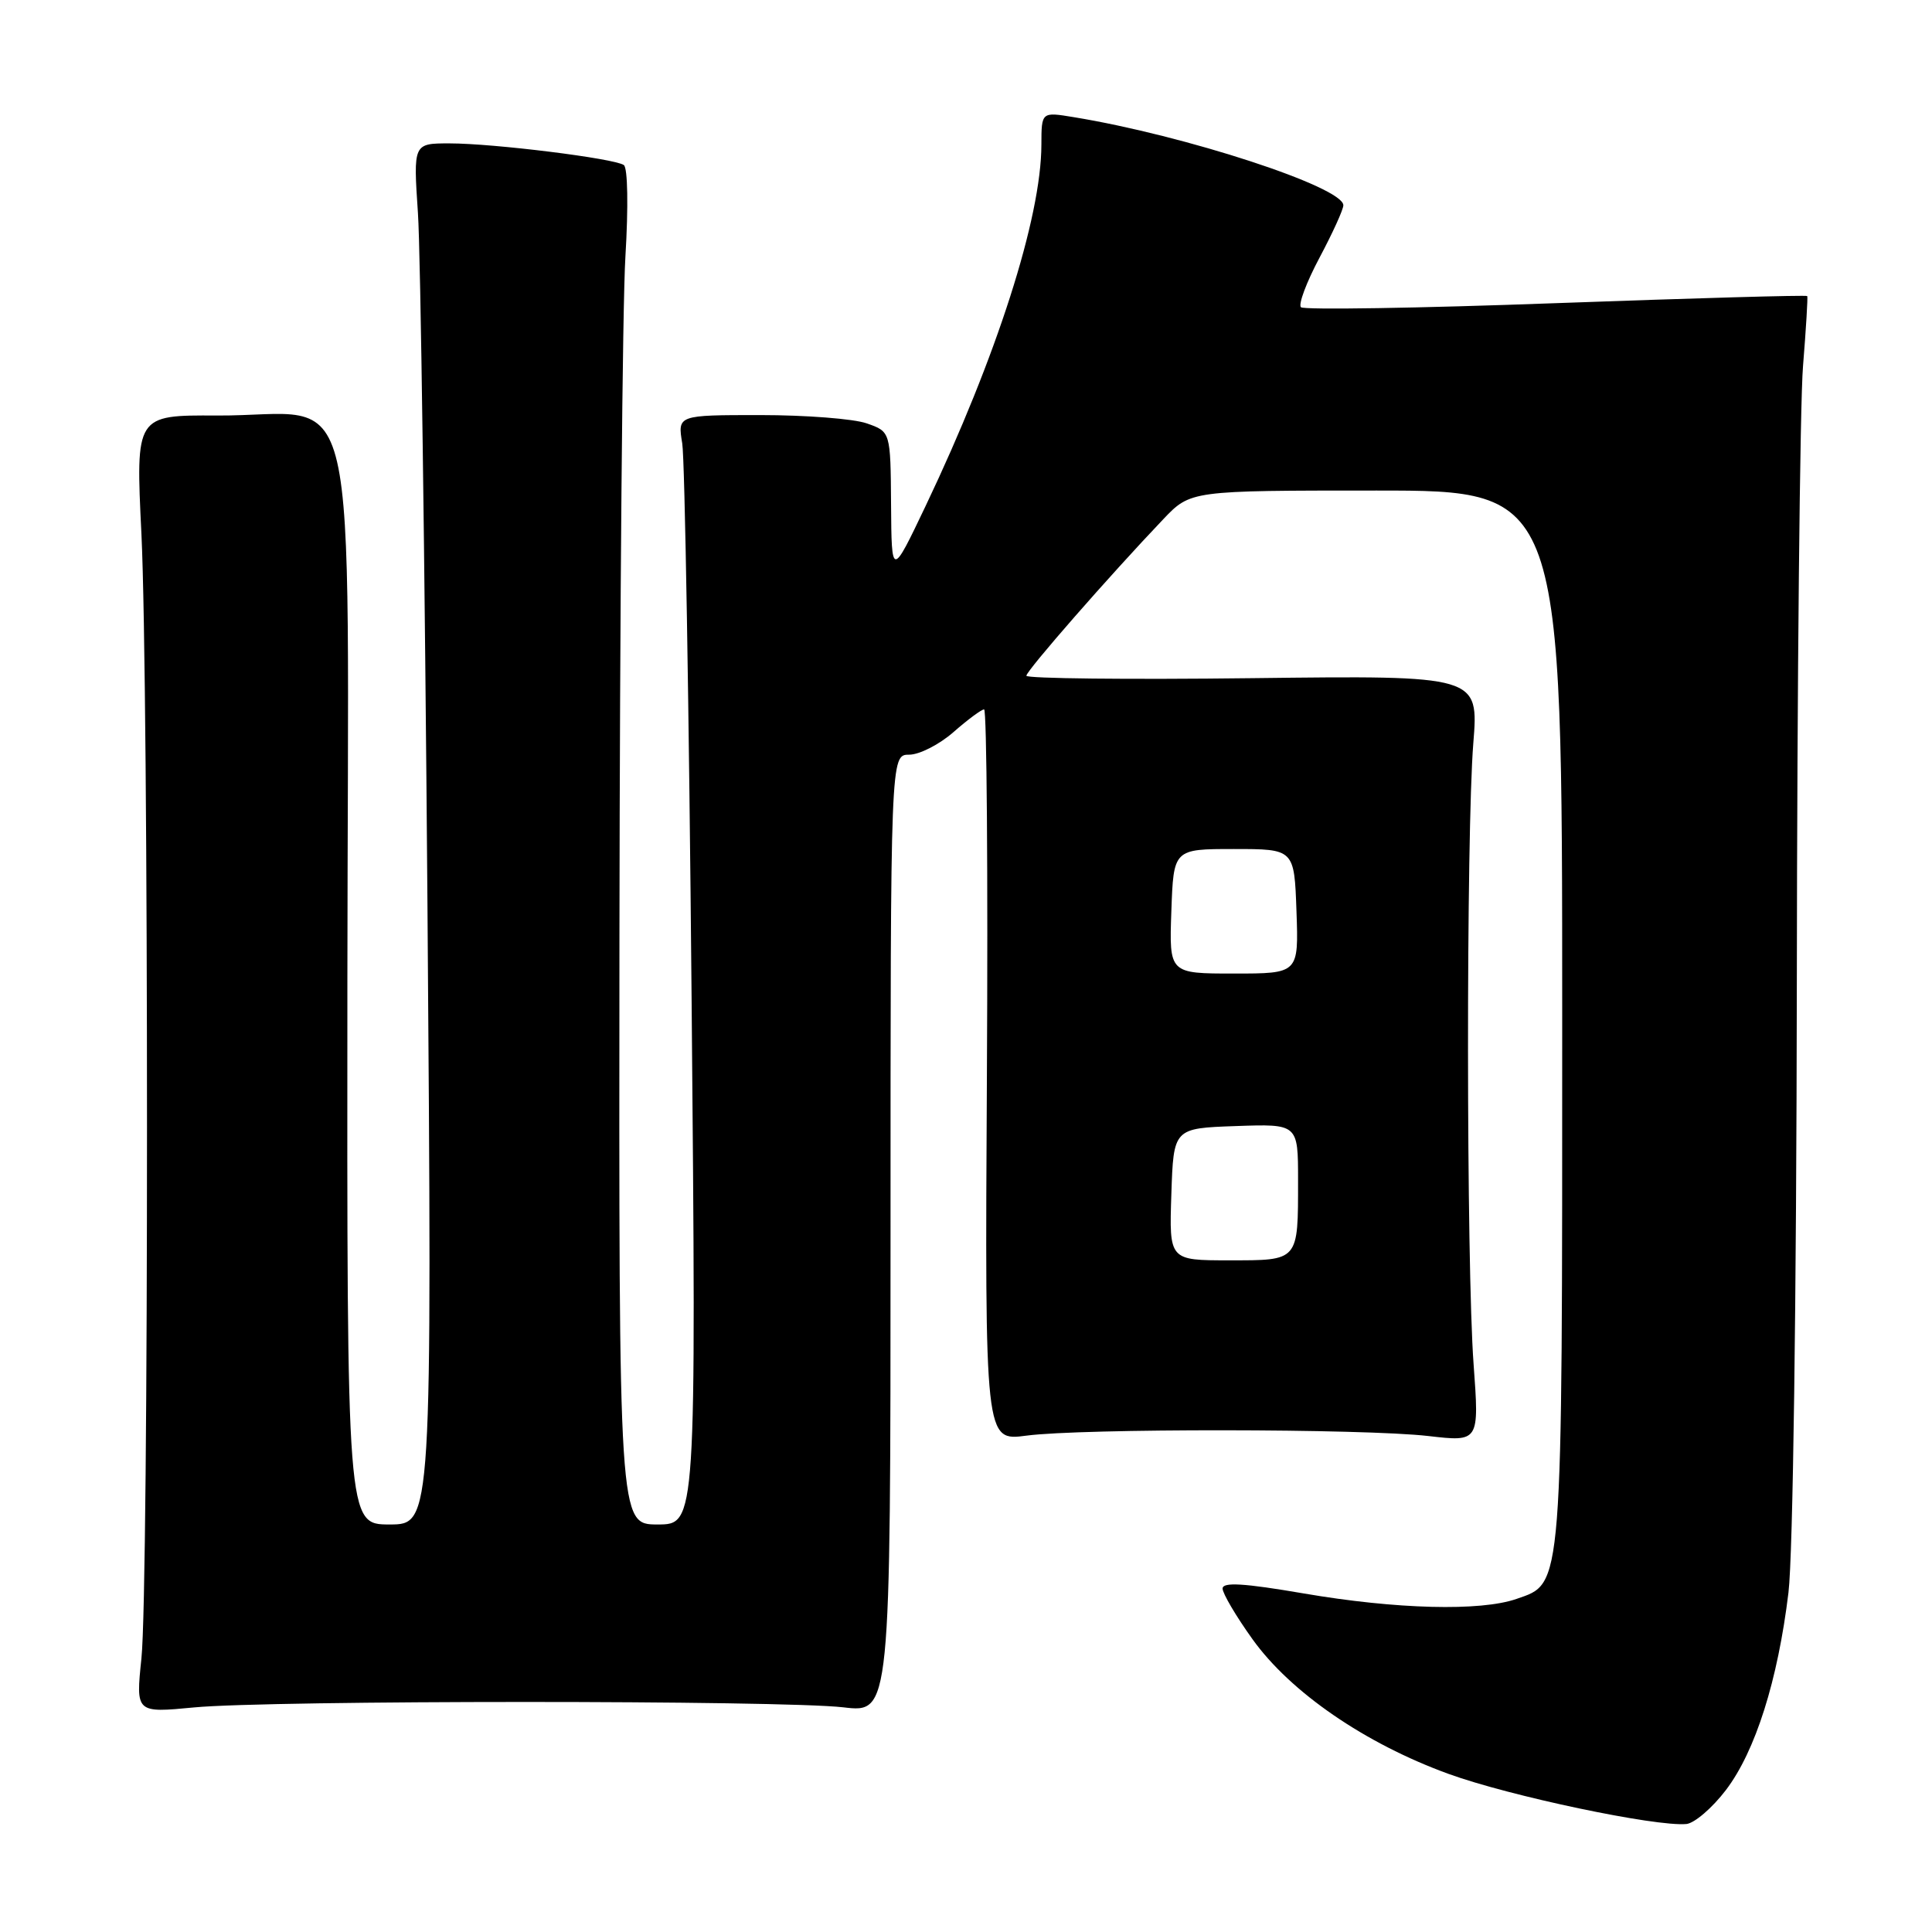 <?xml version="1.0" encoding="UTF-8" standalone="no"?>
<!DOCTYPE svg PUBLIC "-//W3C//DTD SVG 1.1//EN" "http://www.w3.org/Graphics/SVG/1.1/DTD/svg11.dtd" >
<svg xmlns="http://www.w3.org/2000/svg" xmlns:xlink="http://www.w3.org/1999/xlink" version="1.1" viewBox="0 0 256 256">
 <g >
 <path fill="currentColor"
d=" M 228.70 237.18 C 232.60 232.05 235.57 222.67 236.98 211.03 C 237.58 206.05 238.04 172.63 238.09 130.03 C 238.13 90.14 238.50 53.45 238.91 48.50 C 239.31 43.55 239.56 39.38 239.47 39.23 C 239.37 39.08 224.39 39.51 206.17 40.17 C 187.96 40.84 172.75 41.08 172.38 40.71 C 172.01 40.34 173.12 37.38 174.85 34.13 C 176.58 30.88 178.00 27.76 178.00 27.20 C 178.00 24.79 157.02 17.93 142.25 15.52 C 138.00 14.82 138.00 14.82 137.99 19.16 C 137.98 28.83 132.07 47.27 122.67 67.00 C 118.14 76.50 118.14 76.50 118.07 66.85 C 118.00 57.20 118.00 57.20 114.85 56.10 C 113.12 55.49 106.77 55.00 100.74 55.00 C 89.78 55.00 89.78 55.00 90.40 58.75 C 90.74 60.81 91.30 93.89 91.64 132.25 C 92.26 202.00 92.26 202.00 87.13 202.00 C 82.00 202.00 82.00 202.00 82.08 123.75 C 82.13 80.71 82.48 40.33 82.87 34.00 C 83.27 27.39 83.18 22.23 82.66 21.87 C 81.41 20.99 65.40 19.00 59.56 19.00 C 54.76 19.00 54.76 19.00 55.38 28.25 C 55.73 33.34 56.29 74.51 56.64 119.75 C 57.26 202.00 57.26 202.00 51.62 202.00 C 45.97 202.00 45.97 202.00 46.03 129.75 C 46.10 46.51 48.10 55.16 28.74 55.06 C 17.97 55.00 17.97 55.00 18.74 70.75 C 19.72 91.14 19.73 210.29 18.74 219.74 C 17.99 226.98 17.99 226.98 25.74 226.24 C 35.80 225.28 103.62 225.28 111.75 226.23 C 118.00 226.97 118.00 226.97 118.00 163.48 C 118.00 100.00 118.00 100.00 120.47 100.00 C 121.82 100.00 124.47 98.65 126.35 97.00 C 128.23 95.35 130.05 94.00 130.40 94.00 C 130.75 94.00 130.92 115.82 130.77 142.48 C 130.50 190.96 130.50 190.96 136.00 190.23 C 143.31 189.26 180.72 189.29 189.26 190.28 C 196.01 191.06 196.01 191.06 195.26 180.78 C 194.29 167.71 194.27 110.37 195.22 98.50 C 195.94 89.50 195.94 89.50 165.97 89.86 C 149.49 90.06 136.00 89.91 136.00 89.54 C 136.00 88.87 147.05 76.24 154.13 68.81 C 157.76 65.00 157.76 65.00 182.38 65.00 C 207.00 65.00 207.00 65.00 207.00 134.53 C 207.00 211.33 207.13 209.71 200.96 211.86 C 196.19 213.53 185.00 213.24 172.75 211.14 C 164.82 209.78 162.00 209.61 162.00 210.49 C 162.00 211.14 163.78 214.16 165.96 217.20 C 171.00 224.24 180.88 231.03 191.94 235.05 C 200.05 238.00 219.40 242.07 223.46 241.69 C 224.53 241.58 226.89 239.56 228.70 237.18 Z  M 155.21 158.25 C 155.50 149.50 155.50 149.50 163.75 149.21 C 172.00 148.92 172.00 148.92 172.00 156.38 C 172.00 167.18 172.15 167.00 162.85 167.00 C 154.92 167.00 154.92 167.00 155.21 158.25 Z  M 155.21 120.75 C 155.50 112.50 155.50 112.50 163.50 112.50 C 171.50 112.50 171.50 112.50 171.79 120.75 C 172.08 129.00 172.08 129.00 163.50 129.00 C 154.92 129.00 154.92 129.00 155.21 120.75 Z "/>
</g>
</svg>